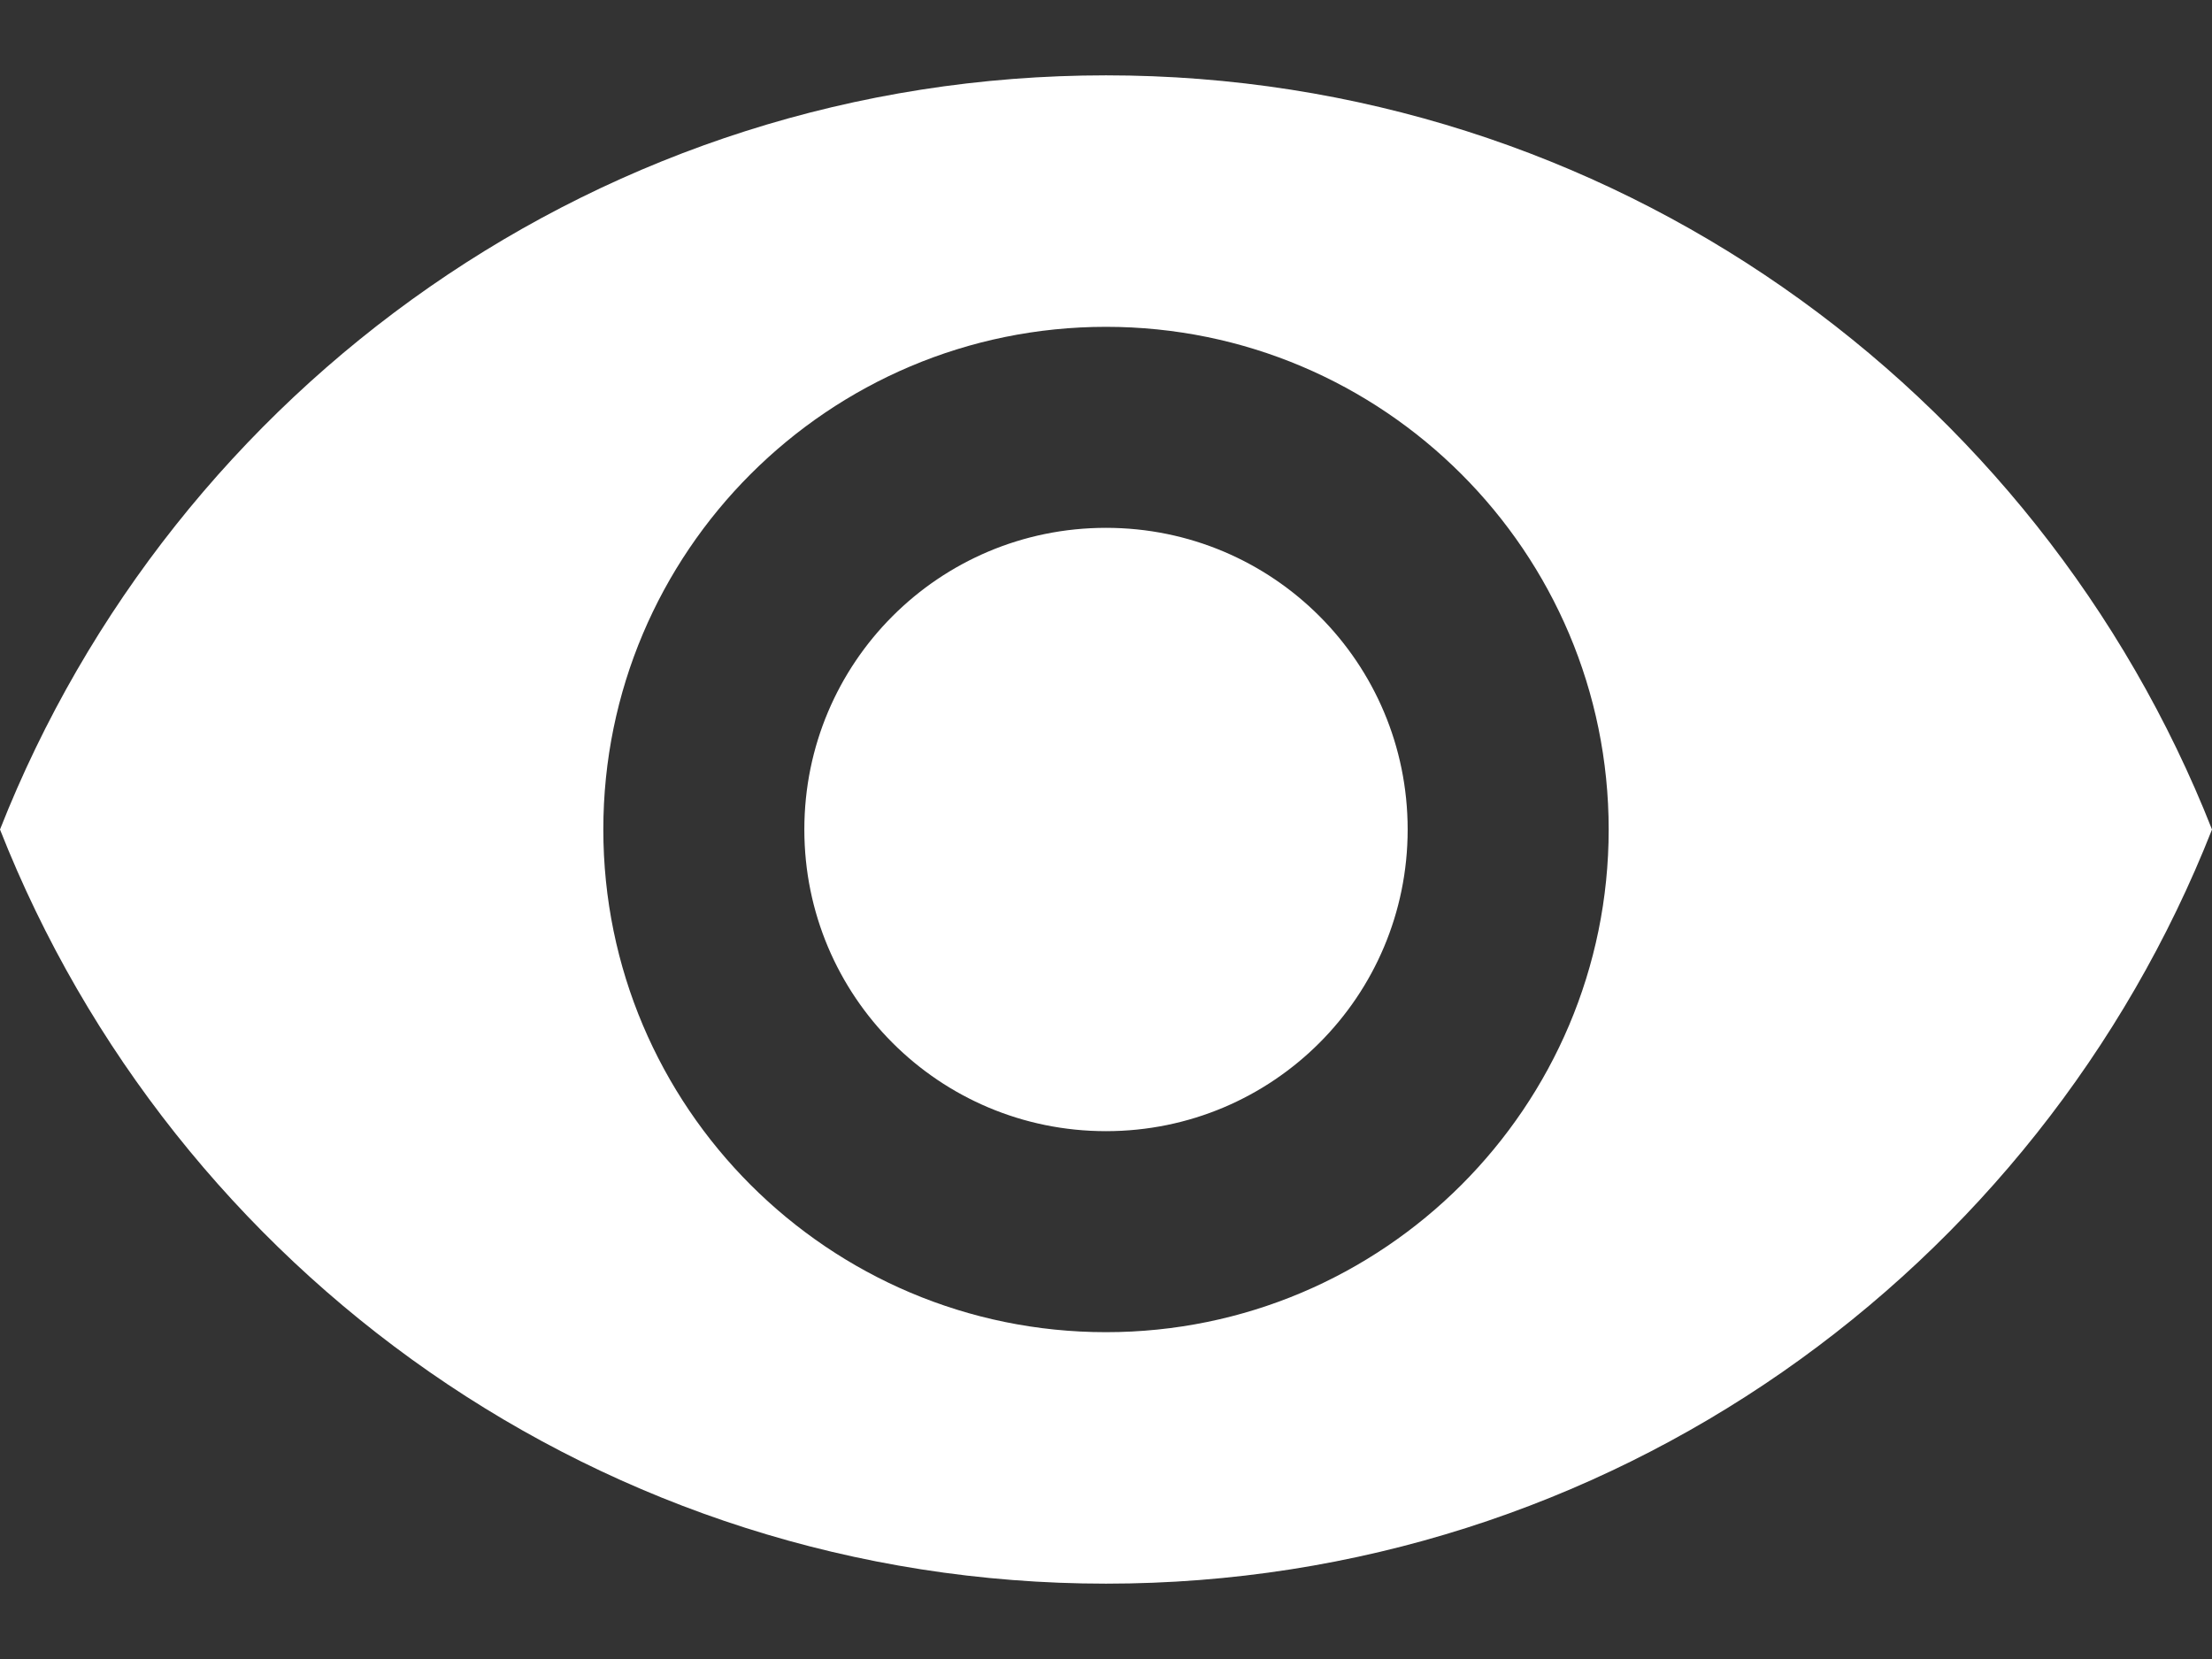 <svg width="16" height="12" viewBox="0 0 16 12" fill="none" xmlns="http://www.w3.org/2000/svg">
<rect x="0" y="0" width="16" height="12" fill="#333333" stroke="none"/>
<path d="M8 0.545C4.364 0.545 1.258 2.807 0 6C1.258 9.193 4.364 11.455 8 11.455C11.636 11.455 14.742 9.193 16 6C14.742 2.807 11.636 0.545 8 0.545ZM8 9.636C5.993 9.636 4.364 8.007 4.364 6C4.364 3.993 5.993 2.364 8 2.364C10.007 2.364 11.636 3.993 11.636 6C11.636 8.007 10.007 9.636 8 9.636ZM8 3.818C6.793 3.818 5.818 4.793 5.818 6C5.818 7.207 6.793 8.182 8 8.182C9.207 8.182 10.182 7.207 10.182 6C10.182 4.793 9.207 3.818 8 3.818Z" fill="white"/>
</svg>

